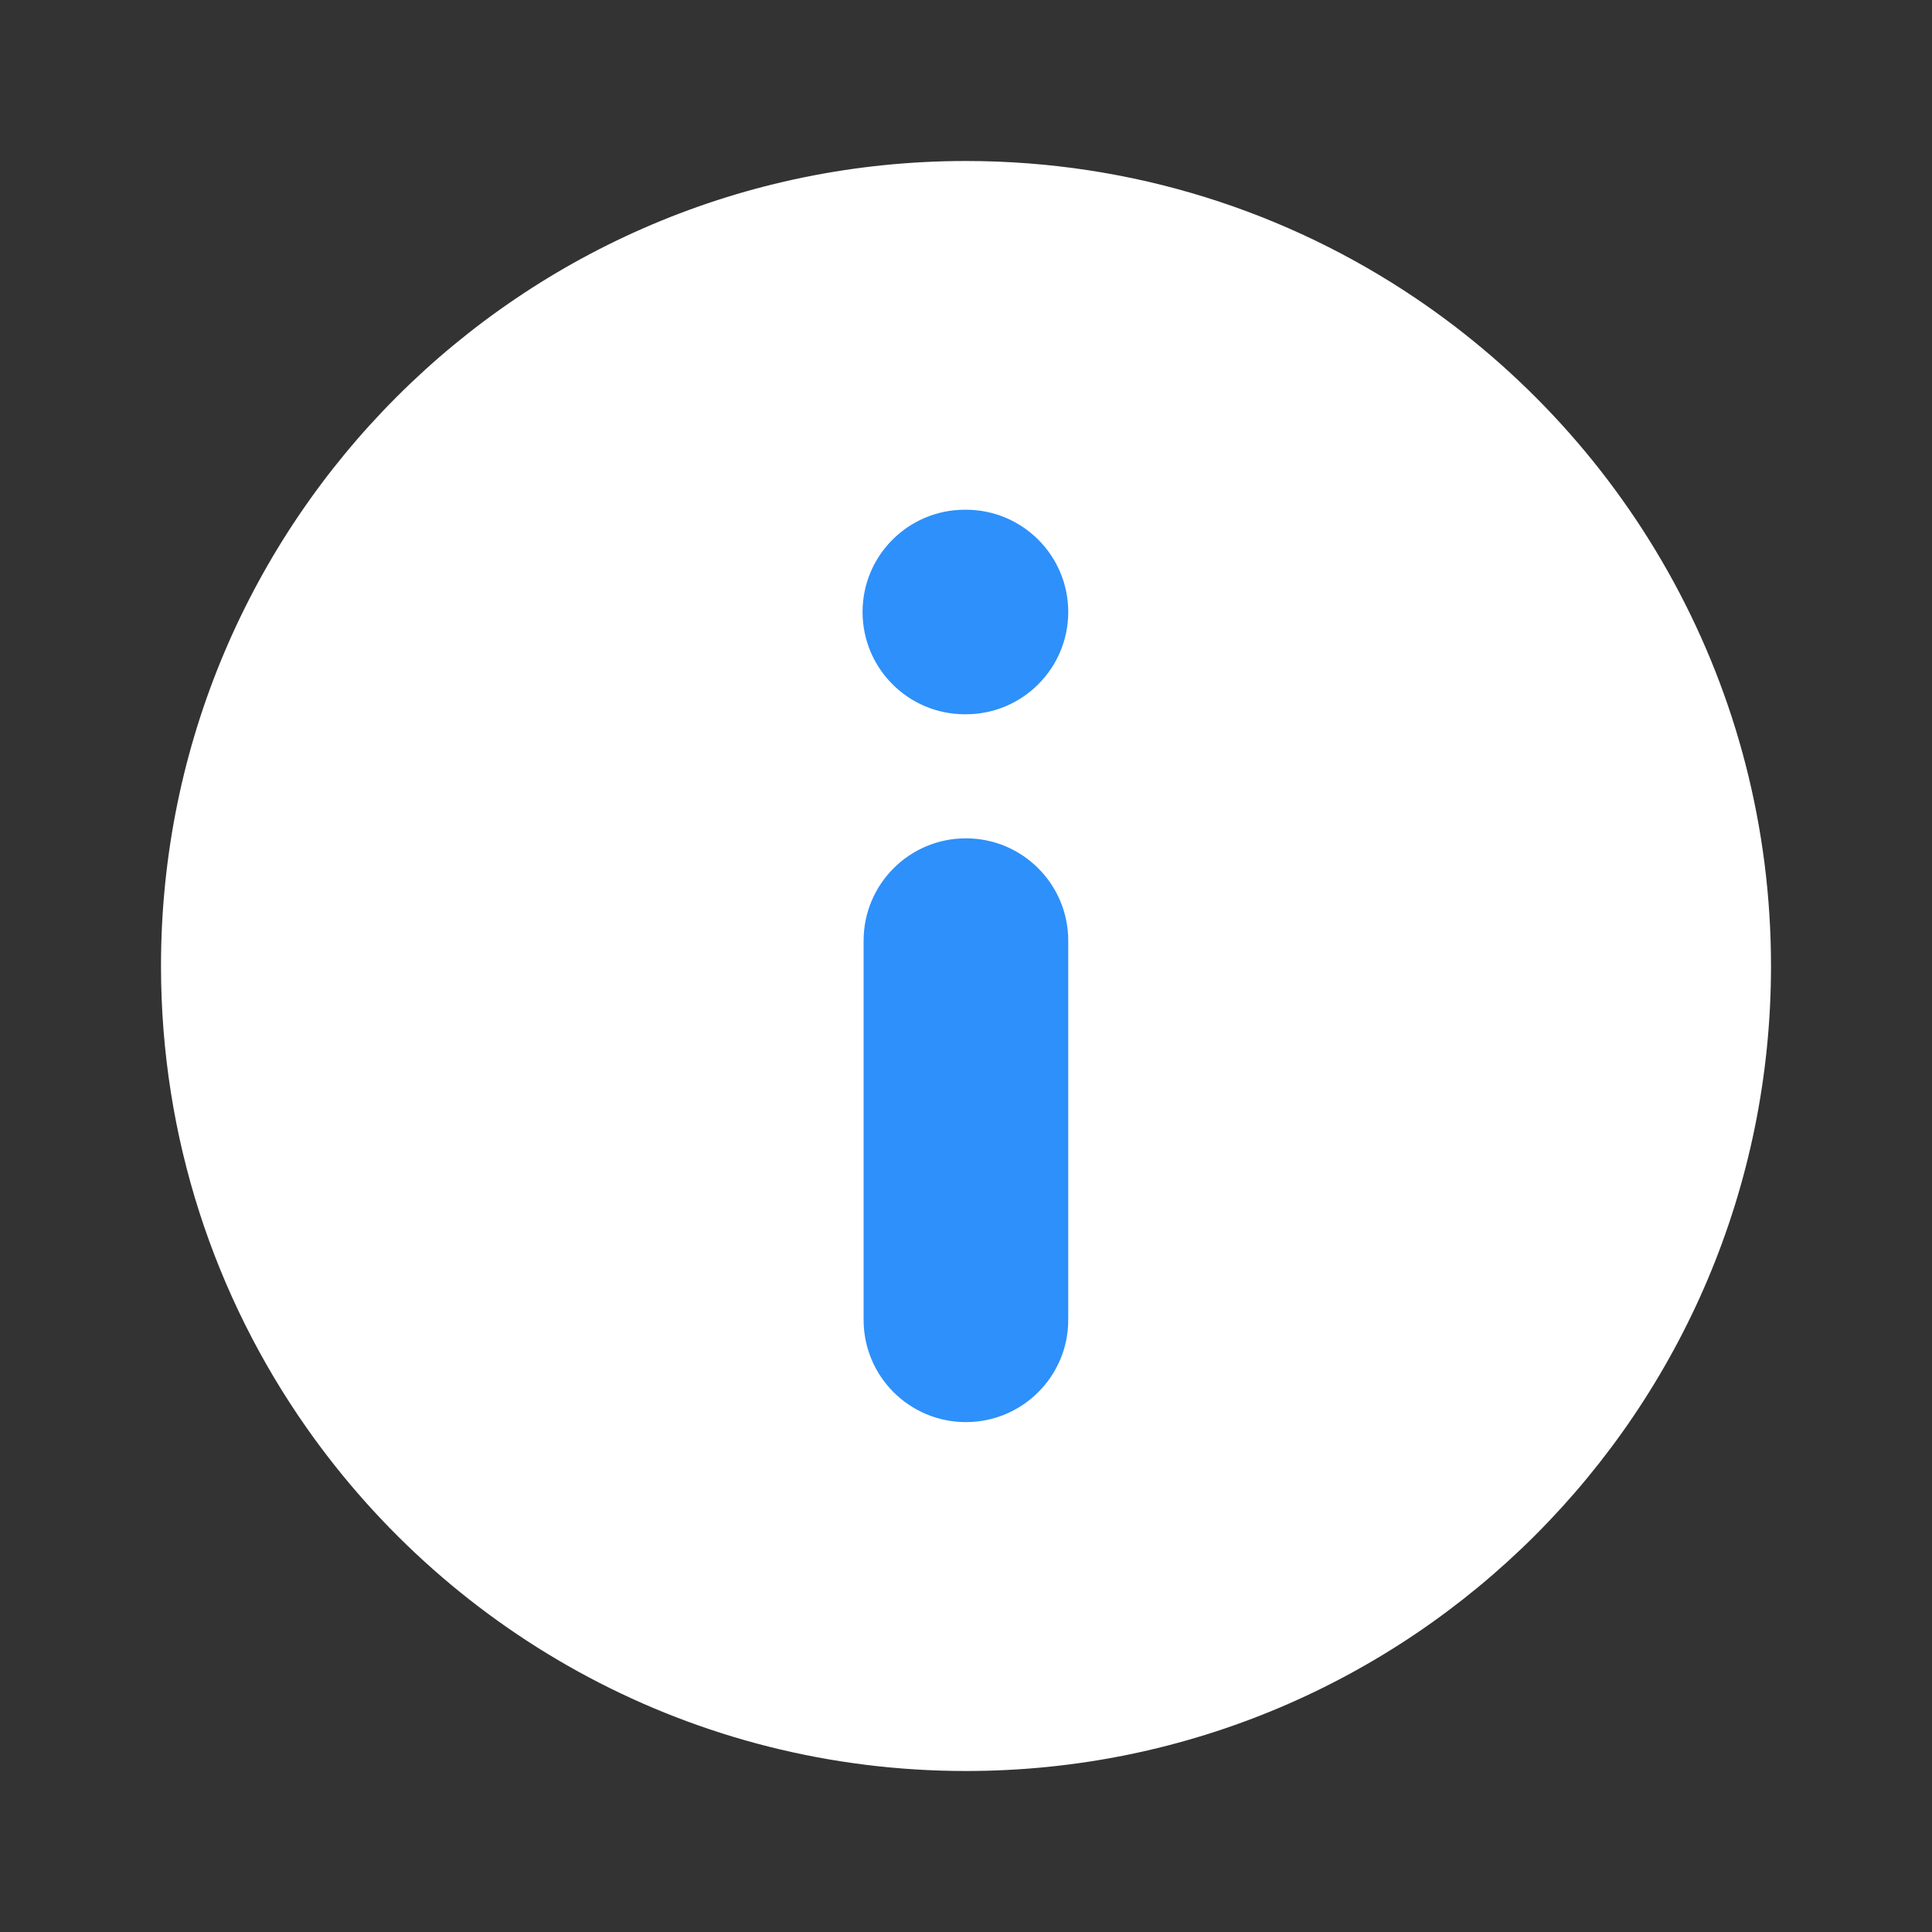 <svg width="24" height="24" viewBox="0 0 24 24" fill="none" xmlns="http://www.w3.org/2000/svg">
<rect x="0" y="0" width="24" height="24" fill="#333333" stroke="none"/>
<path d="M17.591 3.708C15.995 2.63 14.071 2 12 2C12 2 12 2 12 2C6.477 2 2 6.477 2 12C2 14.136 2.67 16.116 3.811 17.74C5.62 20.316 8.613 22 12 22C12 22 12 22 12 22C17.523 22 22 17.523 22 12C22 12 22 12 22 12C22 8.548 20.251 5.505 17.591 3.708Z" fill="white"/>
<path fill-rule="evenodd" clip-rule="evenodd" d="M11.999 17.666C11.297 17.666 10.728 17.098 10.728 16.396V11.685C10.728 10.983 11.297 10.414 11.999 10.414C12.7 10.414 13.27 10.983 13.27 11.685V16.396C13.27 17.098 12.7 17.666 11.999 17.666Z" fill="#2e90fa"/>
<path fill-rule="evenodd" clip-rule="evenodd" d="M13.27 7.602C13.27 8.304 12.7 8.873 11.999 8.873H11.986C11.284 8.873 10.715 8.304 10.715 7.602C10.715 6.9 11.284 6.332 11.986 6.332H11.999C12.7 6.332 13.27 6.9 13.27 7.602Z" fill="#2e90fa"/>
</svg>
